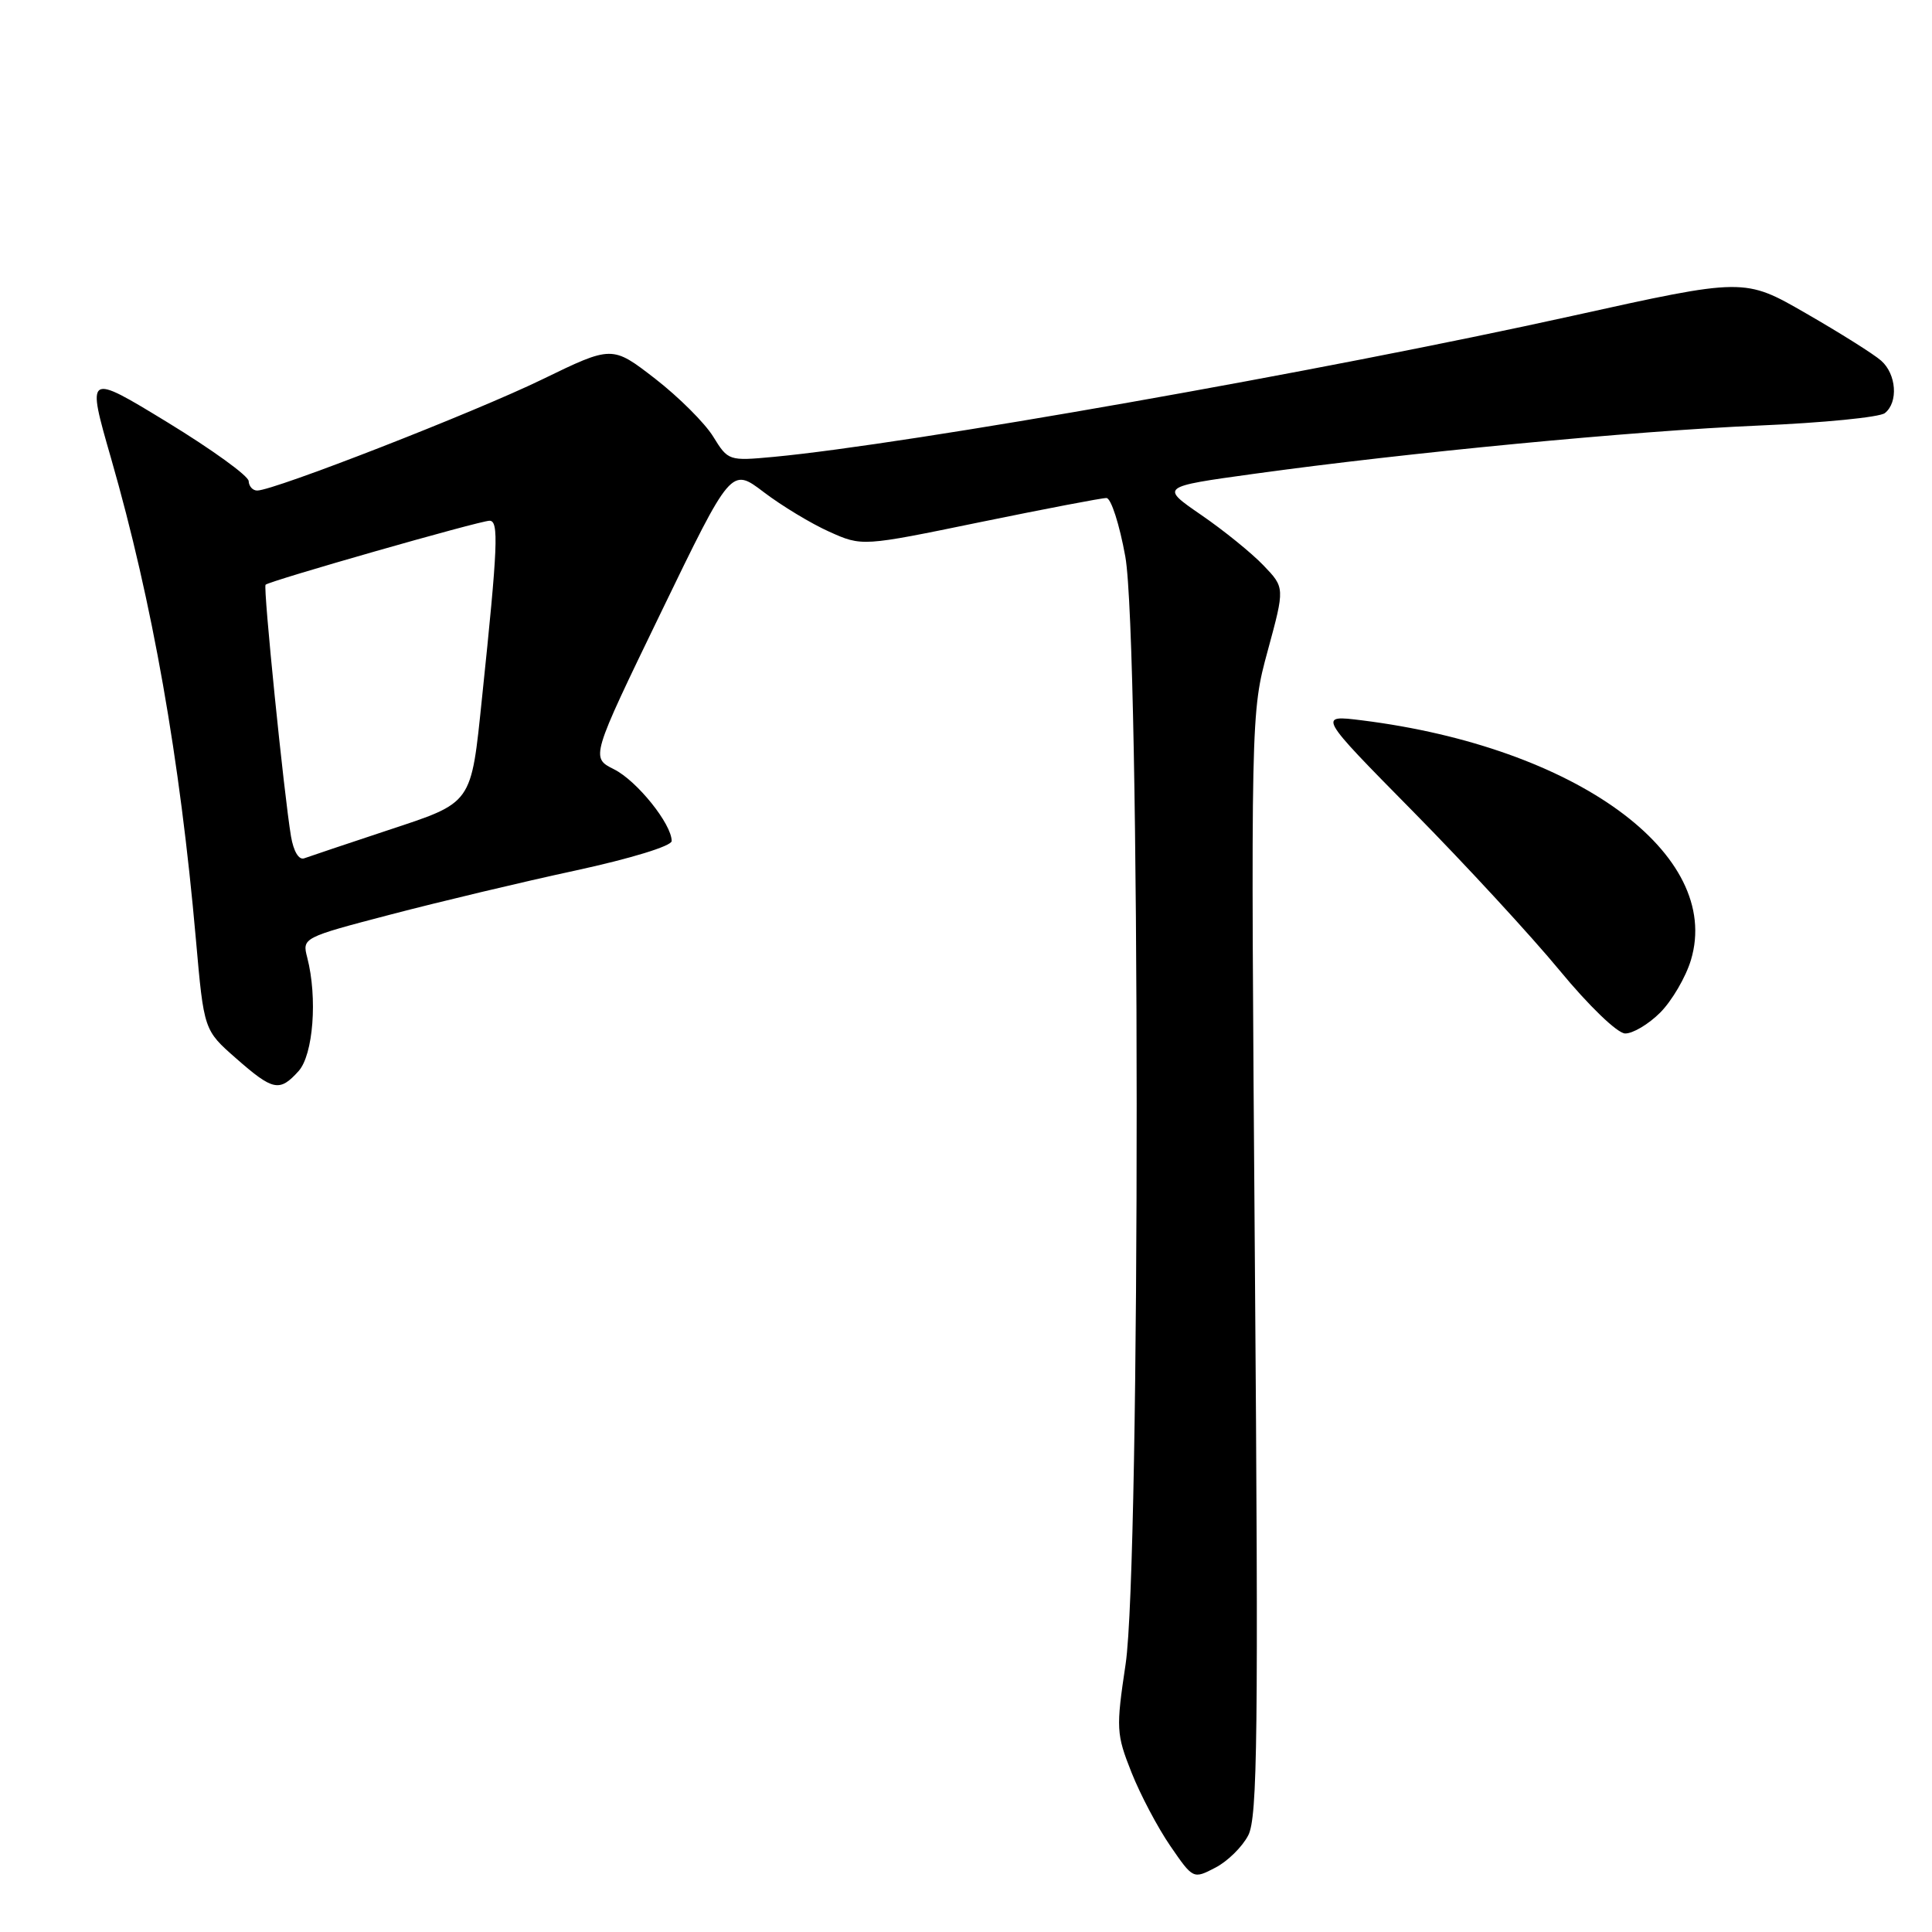 <?xml version="1.0" encoding="UTF-8" standalone="no"?>
<!DOCTYPE svg PUBLIC "-//W3C//DTD SVG 1.1//EN" "http://www.w3.org/Graphics/SVG/1.1/DTD/svg11.dtd" >
<svg xmlns="http://www.w3.org/2000/svg" xmlns:xlink="http://www.w3.org/1999/xlink" version="1.1" viewBox="0 0 256 256">
 <g >
 <path fill="currentColor"
d=" M 165.40 243.19 C 166.63 240.82 166.76 229.70 166.28 167.45 C 165.73 94.50 165.73 94.50 167.99 86.19 C 170.25 77.87 170.25 77.87 167.42 74.92 C 165.86 73.29 162.15 70.28 159.16 68.23 C 153.74 64.50 153.74 64.50 166.12 62.79 C 186.51 59.97 216.50 57.10 233.00 56.39 C 241.53 56.03 249.06 55.29 249.75 54.74 C 251.56 53.32 251.29 49.56 249.25 47.78 C 248.29 46.93 243.82 44.12 239.32 41.53 C 231.14 36.81 231.14 36.81 208.32 41.86 C 175.43 49.14 120.22 58.88 102.50 60.54 C 96.57 61.09 96.48 61.06 94.50 57.85 C 93.40 56.06 89.94 52.61 86.81 50.18 C 81.11 45.77 81.11 45.77 71.81 50.29 C 62.84 54.65 36.29 65.00 34.08 65.00 C 33.49 65.00 32.98 64.44 32.95 63.75 C 32.93 63.06 28.08 59.56 22.19 55.96 C 11.46 49.42 11.46 49.42 14.73 60.78 C 20.20 79.83 23.84 100.44 25.96 124.50 C 27.02 136.50 27.02 136.50 31.26 140.22 C 36.19 144.55 37.04 144.72 39.56 141.93 C 41.51 139.77 42.09 132.21 40.71 126.88 C 40.03 124.27 40.10 124.23 51.76 121.18 C 58.22 119.49 69.24 116.86 76.25 115.35 C 83.58 113.76 89.00 112.10 89.00 111.44 C 89.00 109.19 84.41 103.47 81.37 101.94 C 78.27 100.39 78.27 100.39 87.58 81.16 C 96.89 61.93 96.89 61.93 101.20 65.21 C 103.58 67.02 107.48 69.38 109.87 70.45 C 114.23 72.41 114.23 72.41 129.86 69.19 C 138.46 67.43 146.00 65.98 146.61 65.99 C 147.22 66.00 148.34 69.49 149.11 73.75 C 151.09 84.80 151.13 207.30 149.15 220.50 C 147.87 229.05 147.91 229.77 149.93 234.86 C 151.10 237.81 153.42 242.20 155.08 244.61 C 158.09 248.99 158.11 249.00 161.03 247.48 C 162.65 246.65 164.61 244.72 165.40 243.19 Z  M 219.99 134.17 C 221.54 132.61 223.38 129.47 224.06 127.20 C 228.27 113.16 208.82 99.00 180.47 95.45 C 174.61 94.72 174.61 94.72 187.23 107.52 C 194.17 114.56 202.92 124.05 206.67 128.60 C 210.52 133.27 214.30 136.91 215.33 136.94 C 216.33 136.97 218.43 135.73 219.99 134.17 Z  M 38.56 110.83 C 37.63 105.29 34.85 77.82 35.19 77.48 C 35.70 76.97 63.58 69.00 64.87 69.00 C 66.11 69.00 65.98 72.28 63.88 92.37 C 62.39 106.73 62.72 106.26 51.31 110.04 C 45.92 111.83 40.96 113.49 40.31 113.73 C 39.60 113.99 38.90 112.82 38.56 110.83 Z "/>
</g>
</svg>